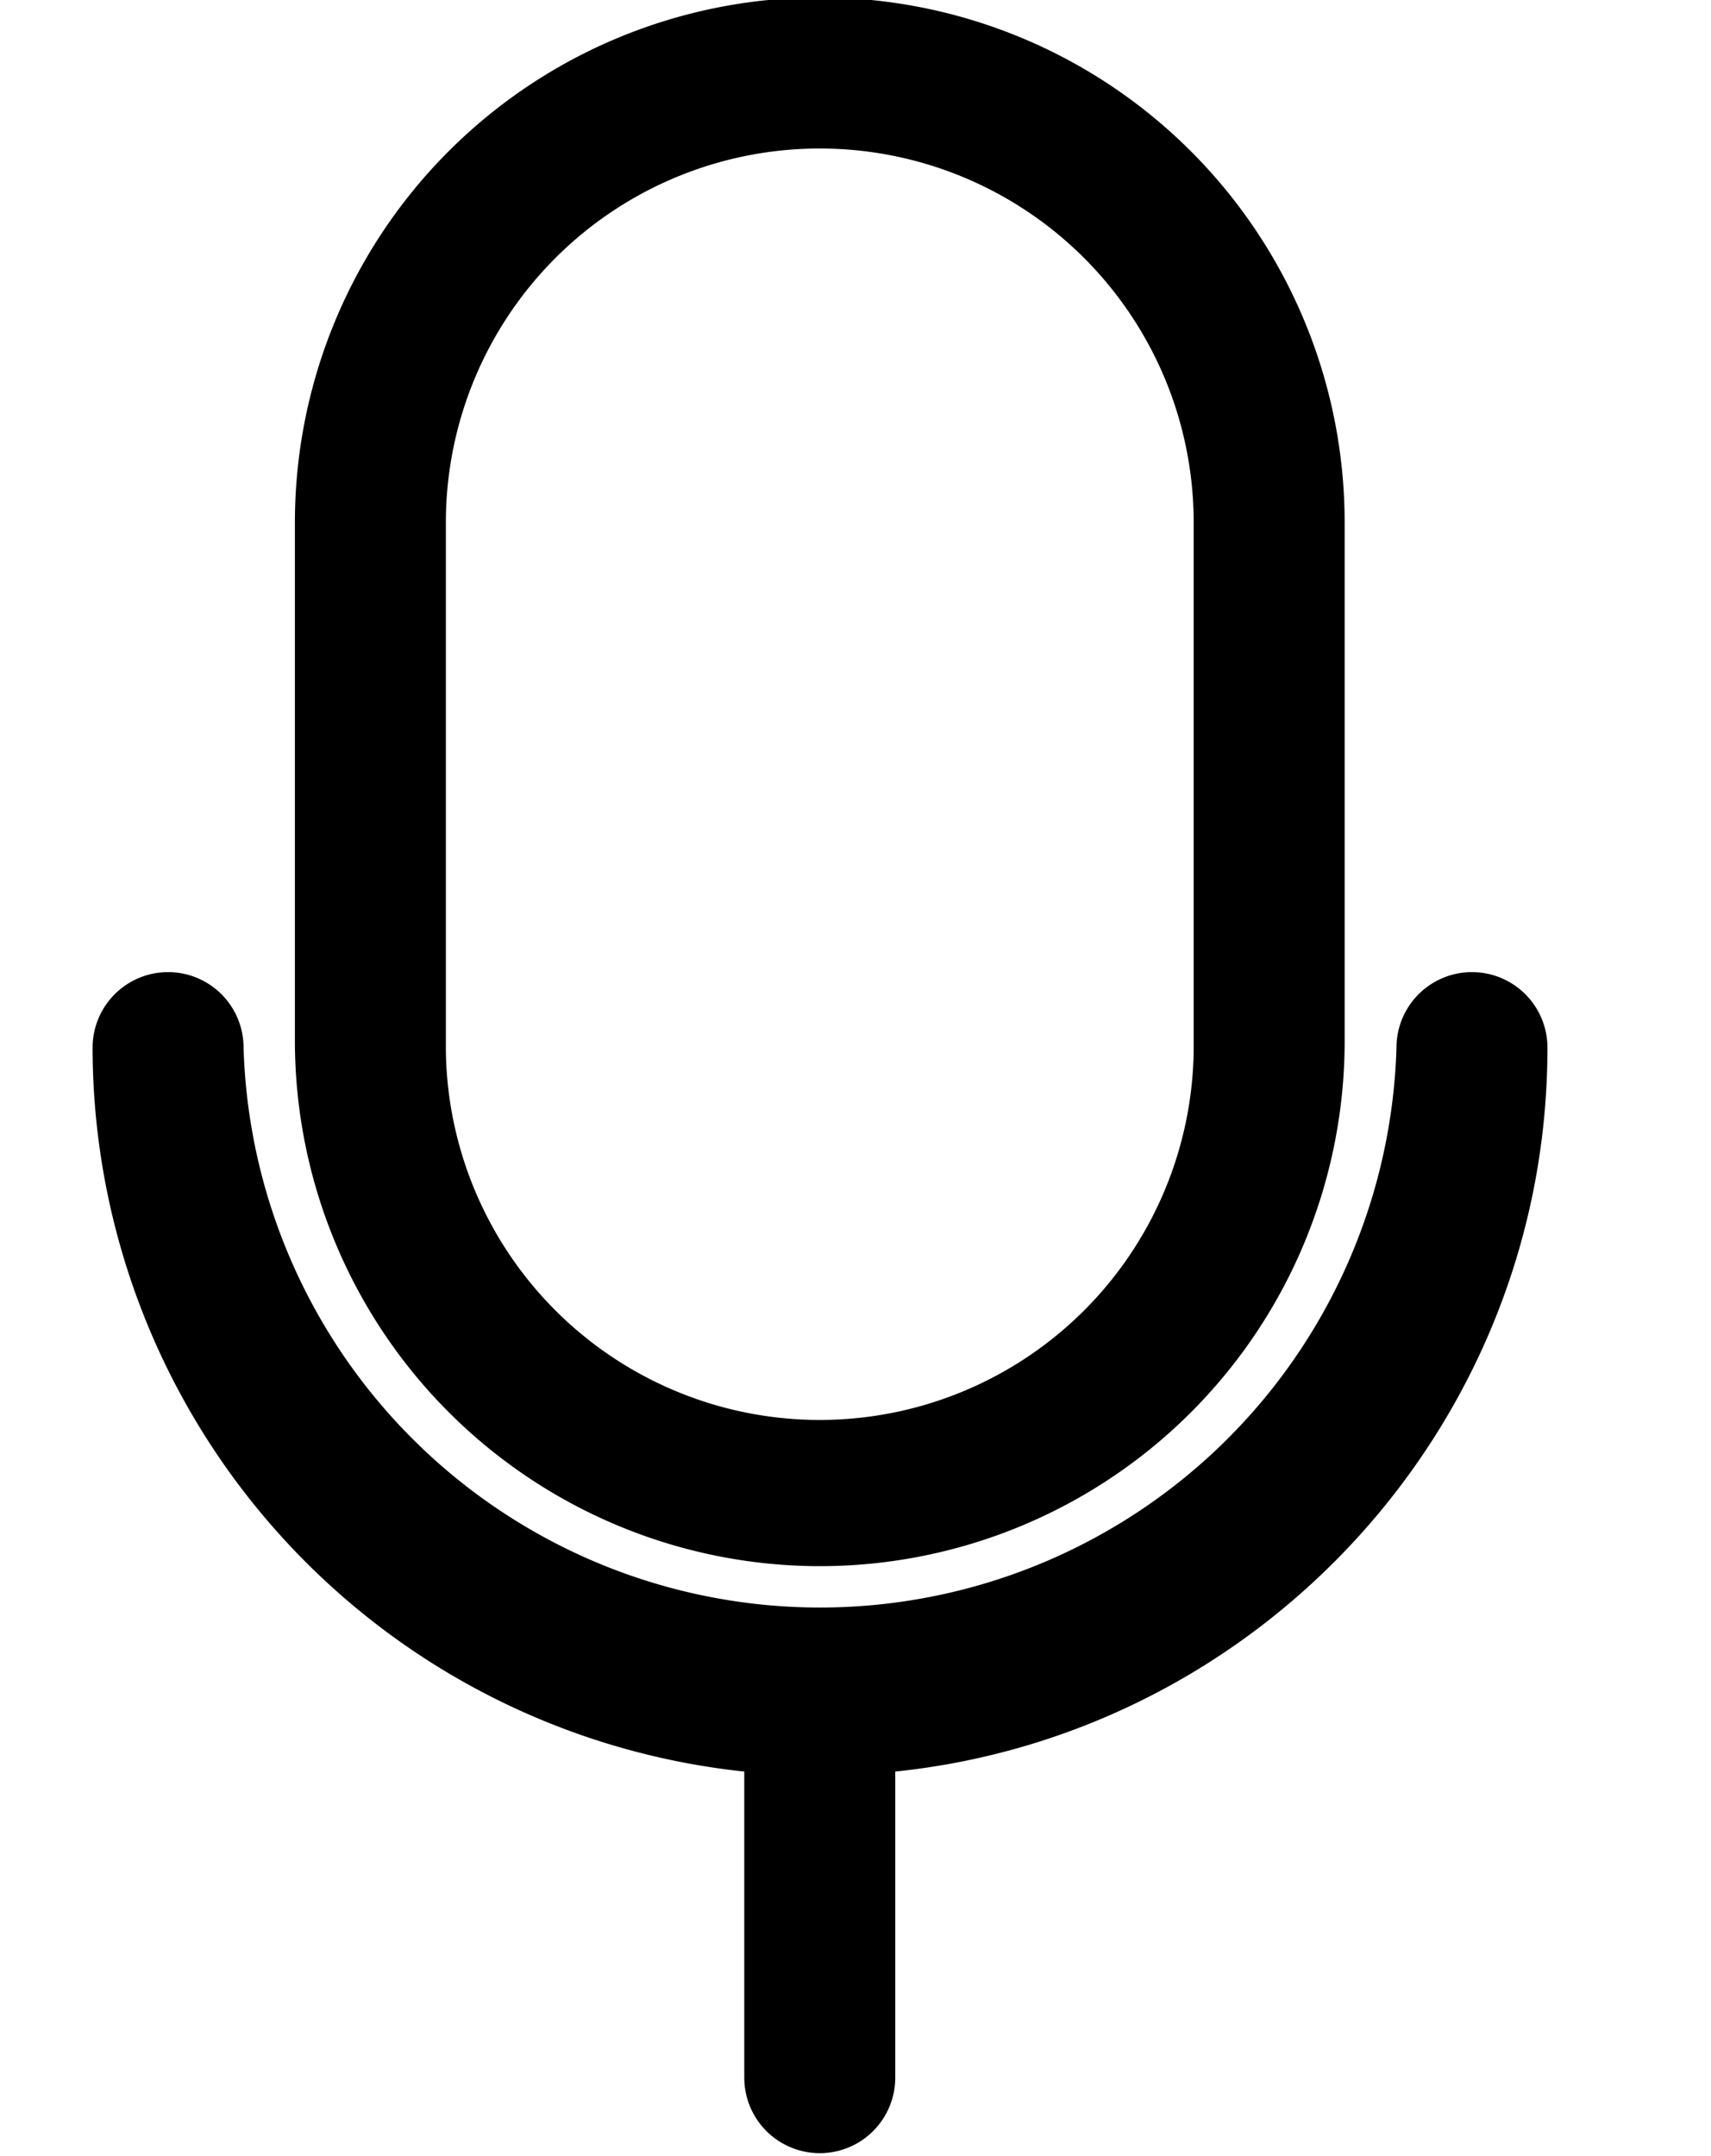 <svg id="Layer_1" data-name="Layer 1" xmlns="http://www.w3.org/2000/svg" width="340" height="428.2" viewBox="0 0 340 428.2"><g id="Layer_2" data-name="Layer 2"><g id="Layer_1-2" data-name="Layer 1-2"><g id="MIc"><path d="M162.9,311.1A104.3,104.3,0,0,0,267.2,206.9V103.8a104.3,104.3,0,0,0-208.6,0V206.9A104.4,104.4,0,0,0,162.9,311.1ZM88.6,103.8a74.3,74.3,0,0,1,148.6,0V206.9a74.3,74.3,0,0,1-148.6,1.7V103.8Z"/><path d="M307.5,208.1a15,15,0,0,0-30,0,114.6,114.6,0,0,1-229.1,0,15,15,0,0,0-30,0A144.7,144.7,0,0,0,147.9,351.9v60.8a15,15,0,0,0,30,0V351.9C250.6,344.4,307.5,282.8,307.5,208.1Z"/></g></g></g></svg>